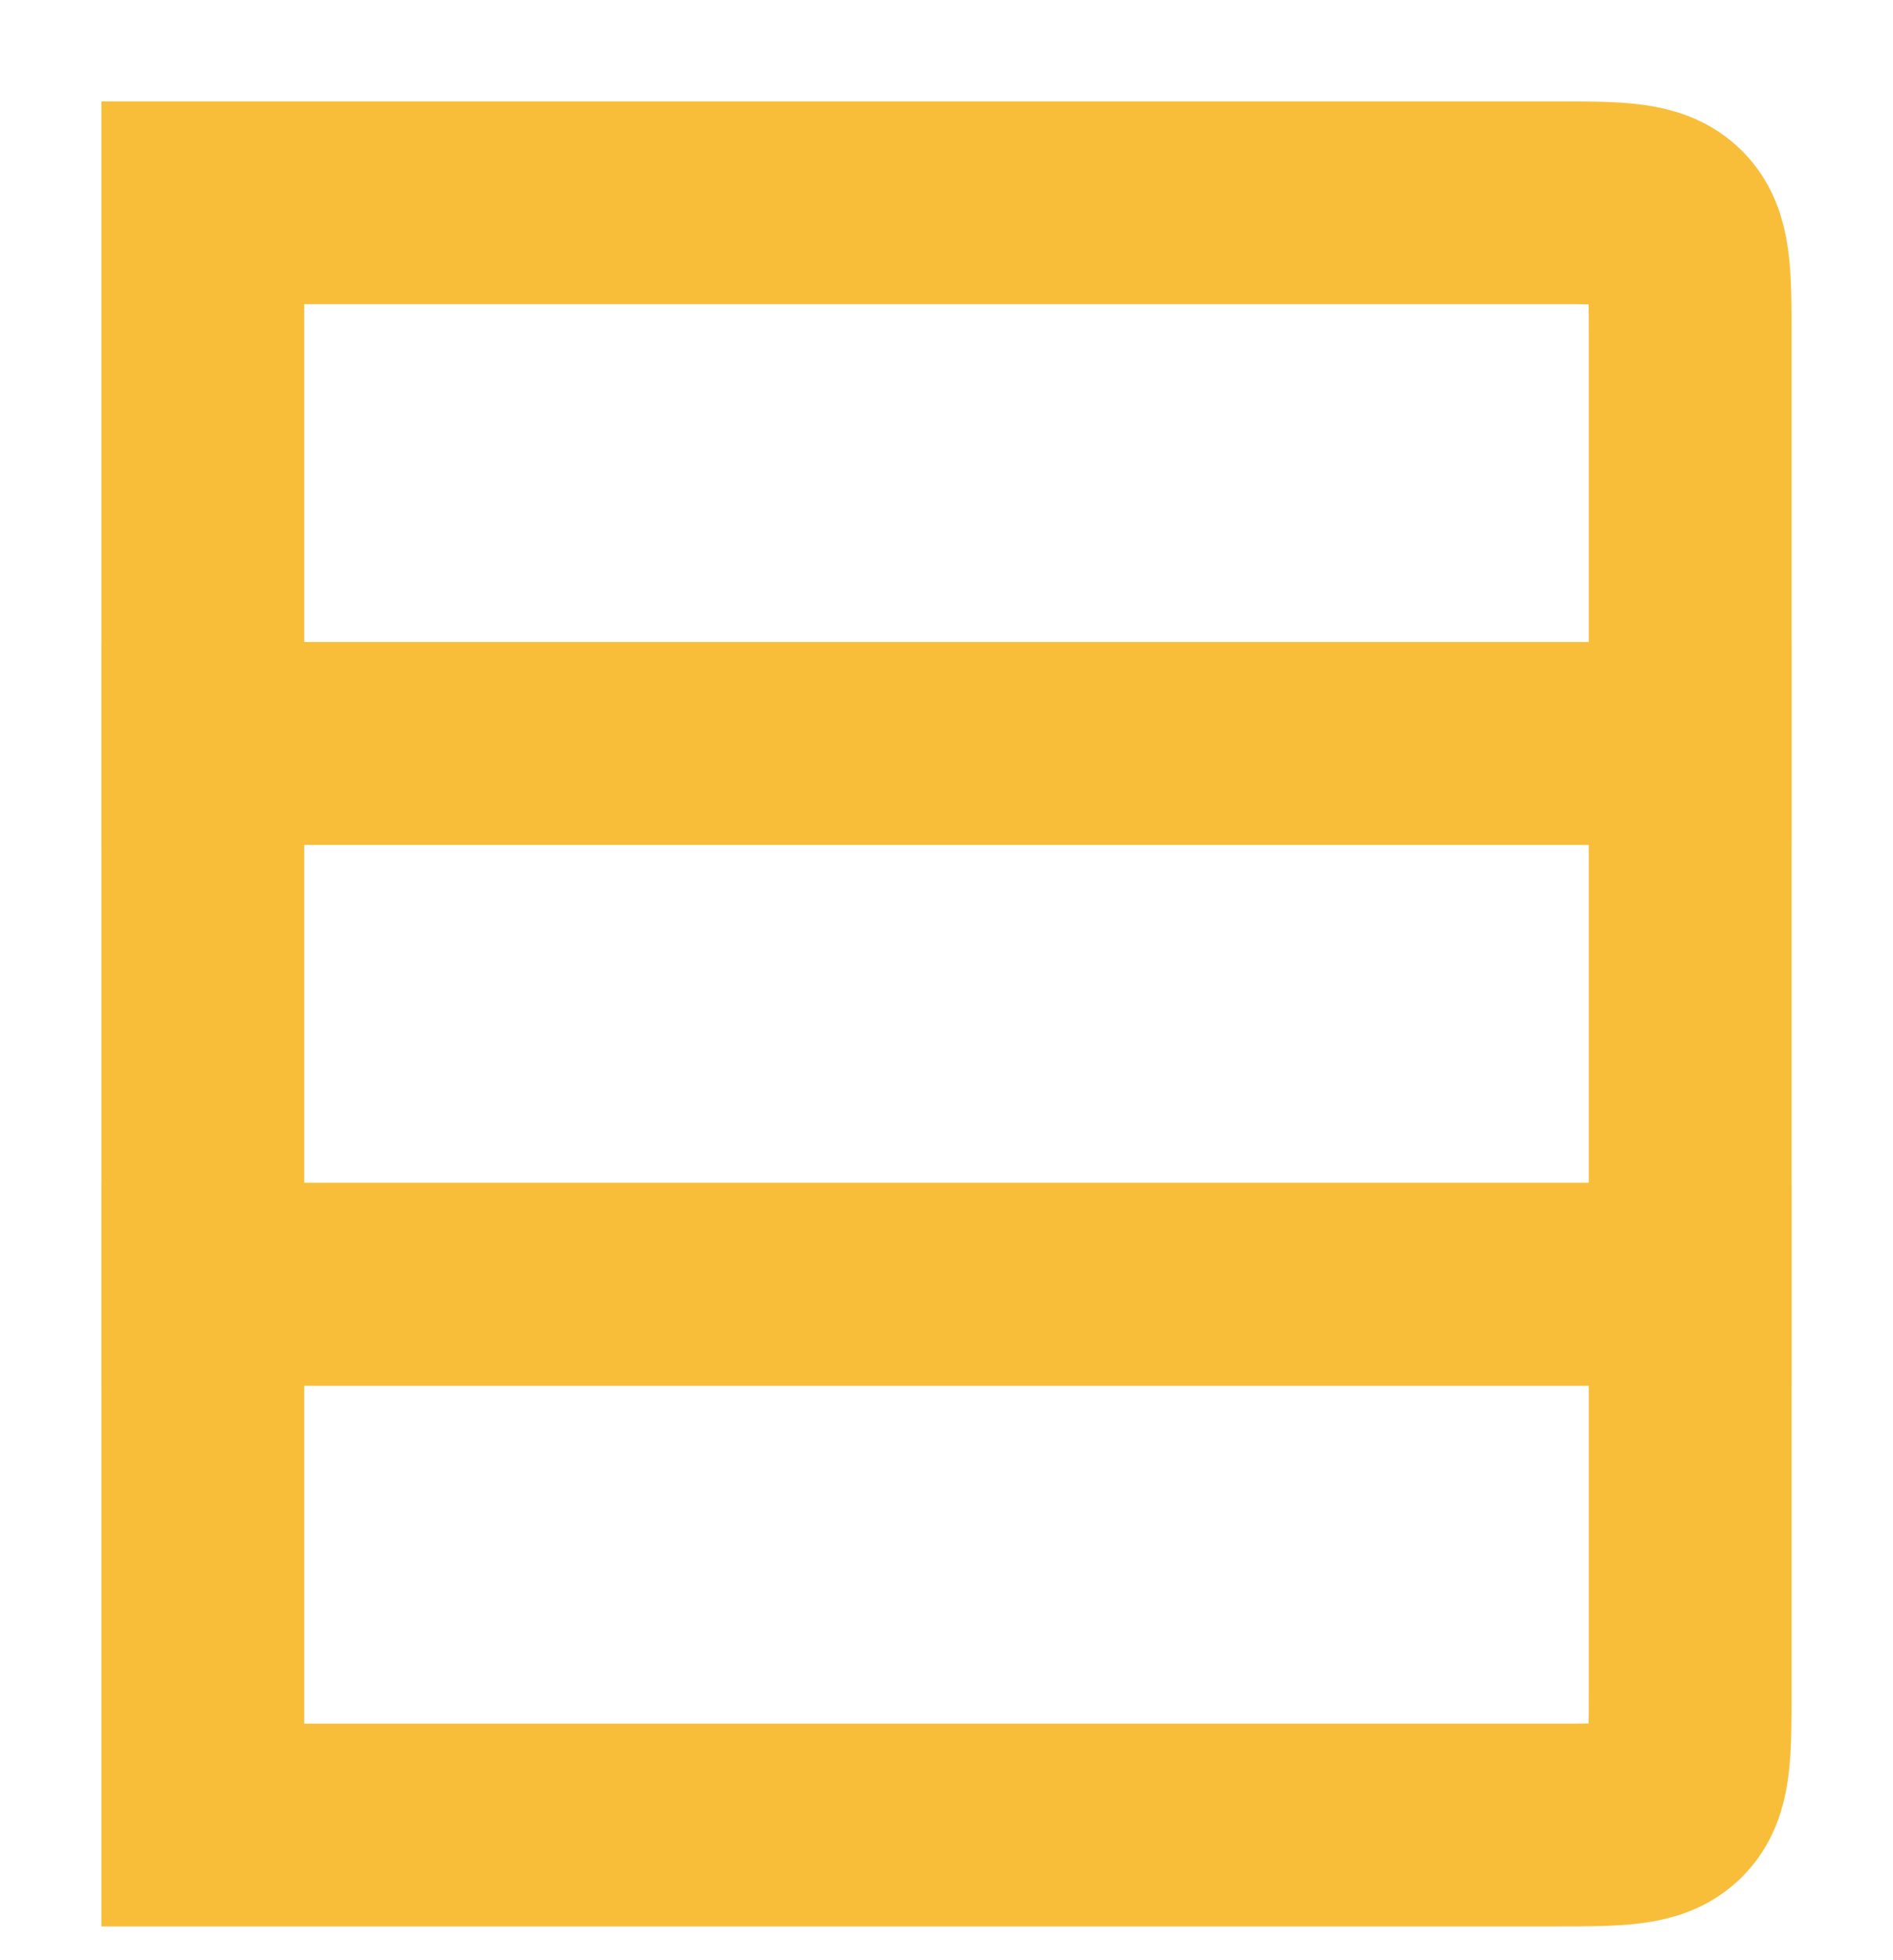 <svg width="28" height="29" viewBox="0 0 28 29" fill="none" xmlns="http://www.w3.org/2000/svg">
<path d="M3 11L3 3L23 3C23.943 3 24.414 3 24.707 3.293C25 3.586 25 4.057 25 5V11L3 11Z" stroke="#F9BE39" stroke-width="3" stroke-linecap="round"/>
<path d="M3 27L3 19H25V25C25 25.943 25 26.414 24.707 26.707C24.414 27 23.943 27 23 27H3Z" stroke="#F9BE39" stroke-width="3" stroke-linecap="round"/>
<rect x="3" y="19" width="8" height="22" transform="rotate(-90 3 19)" stroke="#F9BE39" stroke-width="3" stroke-linecap="round"/>
</svg>
